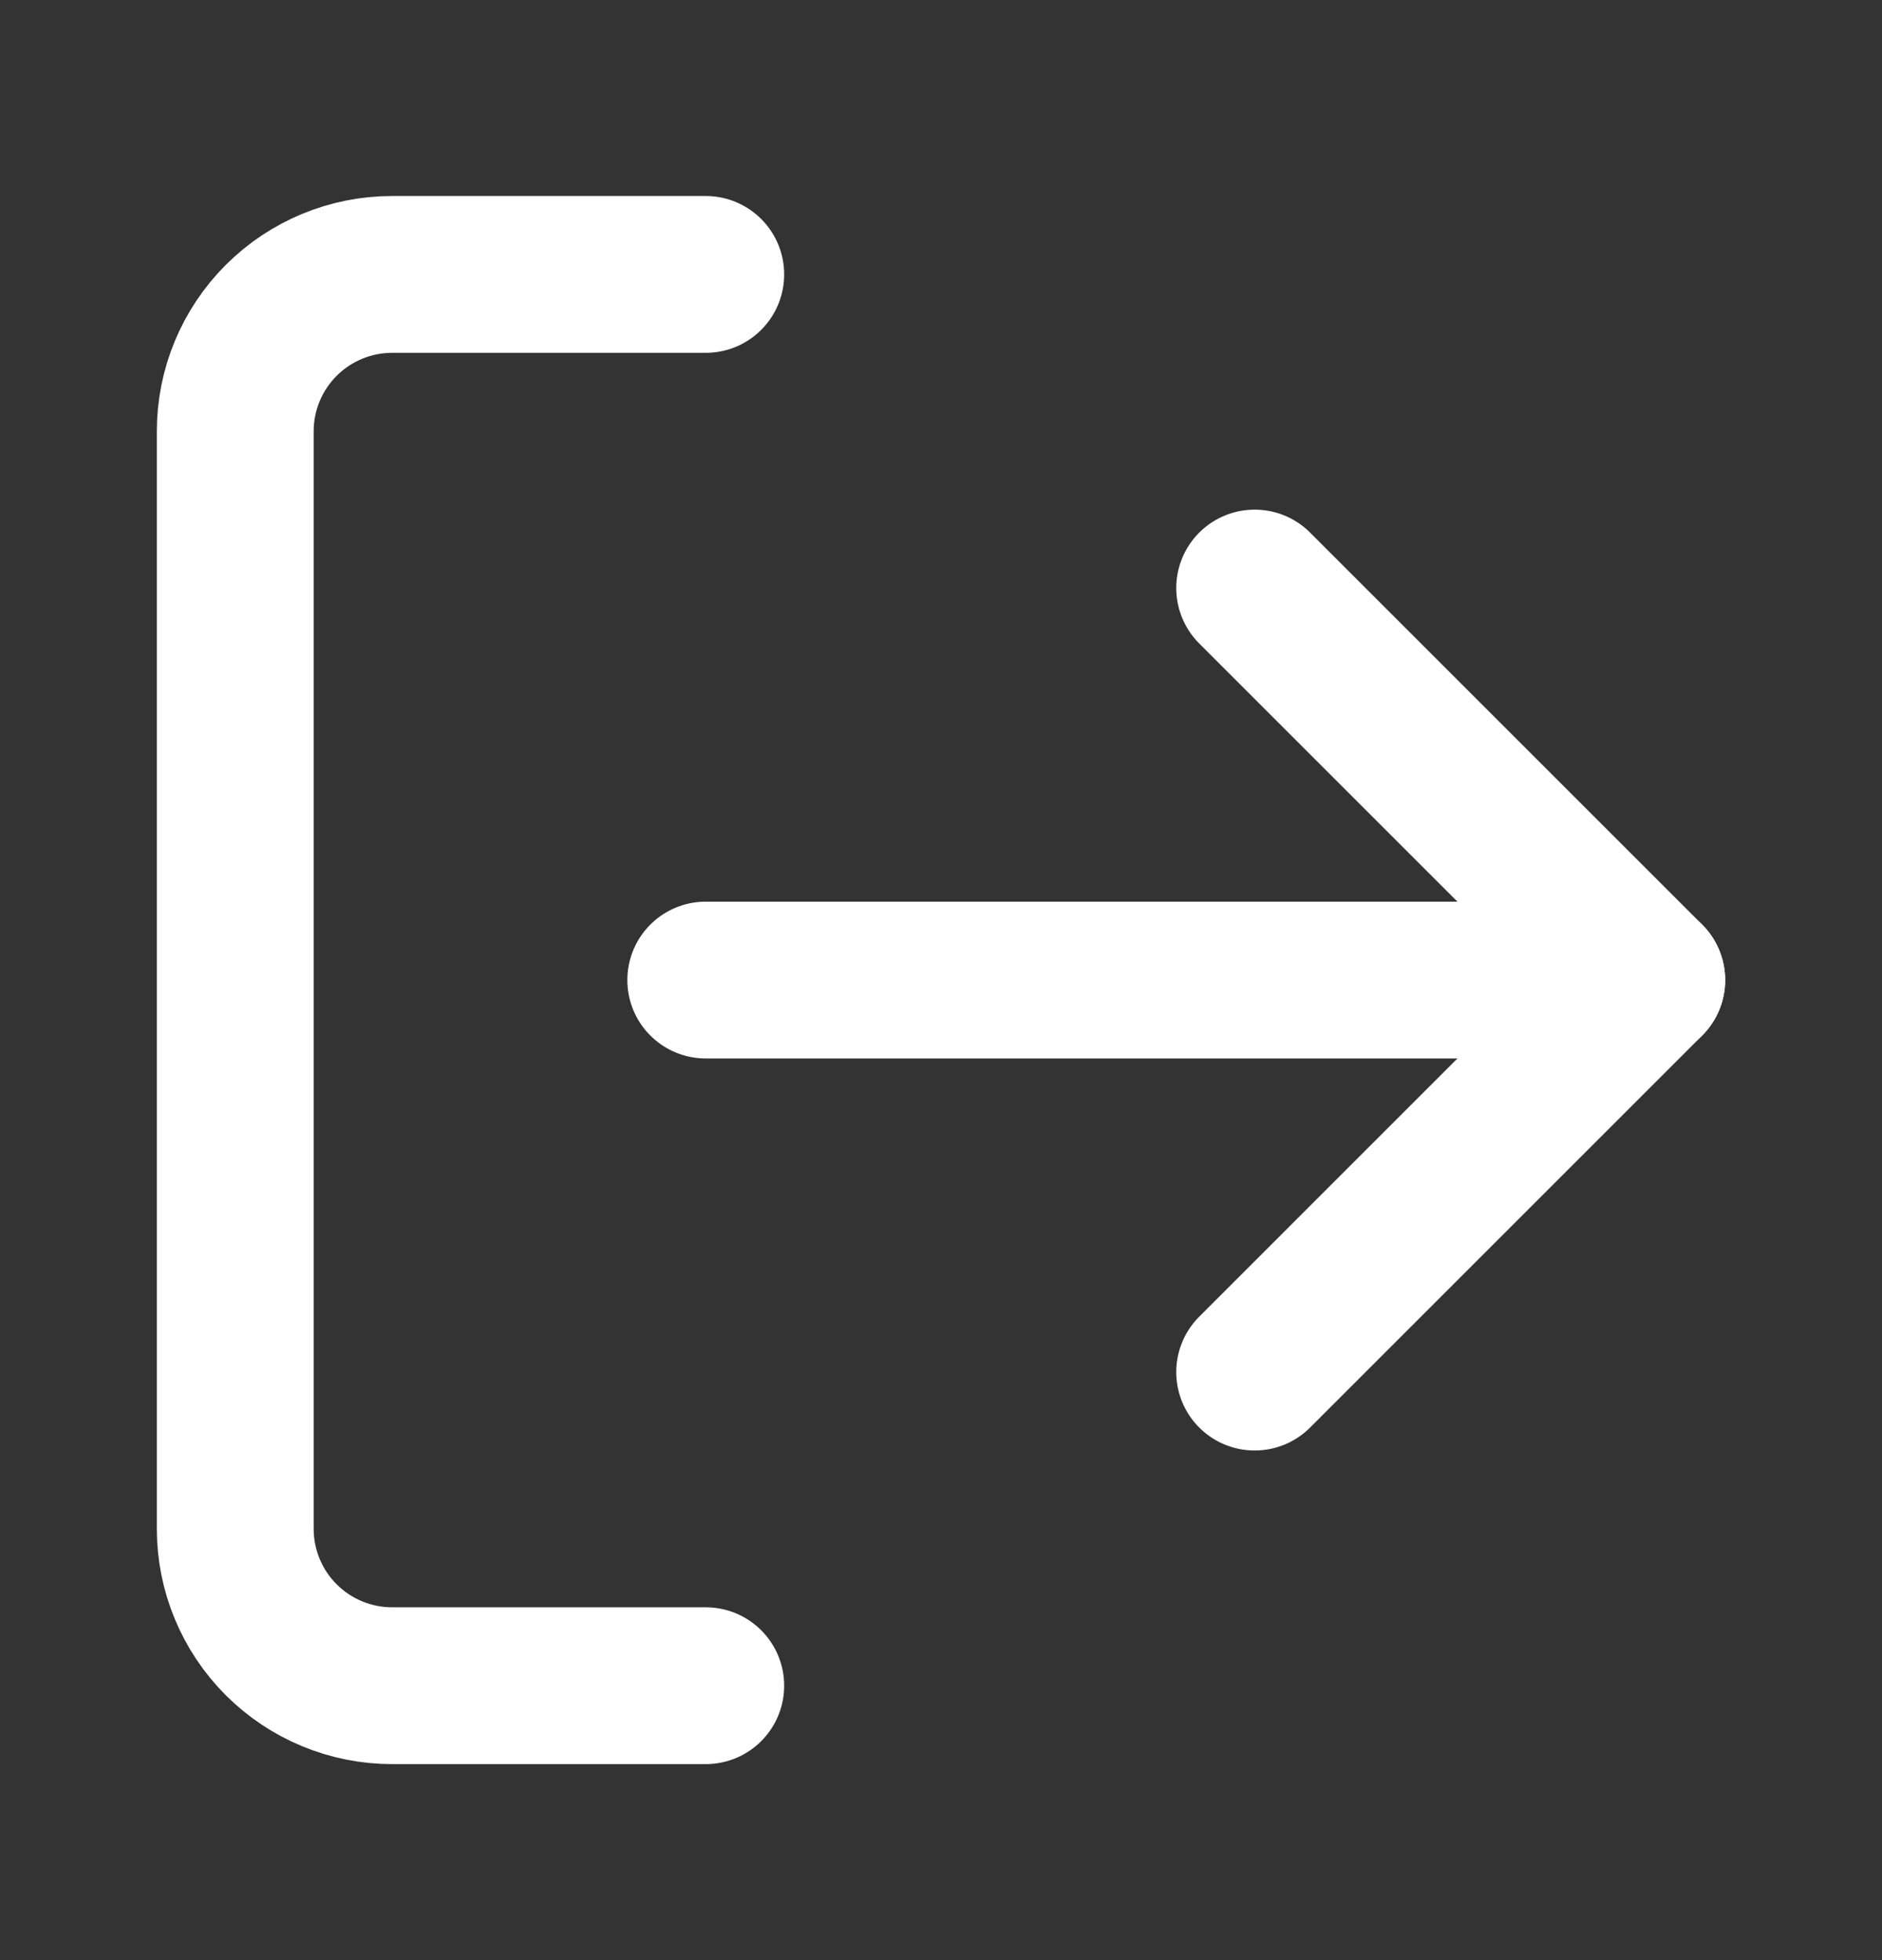 <svg width="24" height="25" viewBox="0 0 24 25" fill="none" xmlns="http://www.w3.org/2000/svg">
<rect x="0" y="0" width="24" height="25" fill="#333333" stroke="none"/>
<g id="icons">
<path id="Vector" d="M9 21.5H5C4.47 21.5 3.961 21.289 3.586 20.914C3.211 20.539 3 20.03 3 19.5V5.5C3 4.97 3.211 4.461 3.586 4.086C3.961 3.711 4.47 3.5 5 3.5H9" stroke="white" stroke-width="2" stroke-linecap="round" stroke-linejoin="round"/>
<path id="Vector_2" d="M16 17.5L21 12.5L16 7.5" stroke="white" stroke-width="2" stroke-linecap="round" stroke-linejoin="round"/>
<path id="Vector_3" d="M21 12.5H9" stroke="white" stroke-width="2" stroke-linecap="round" stroke-linejoin="round"/>
</g>
</svg>
